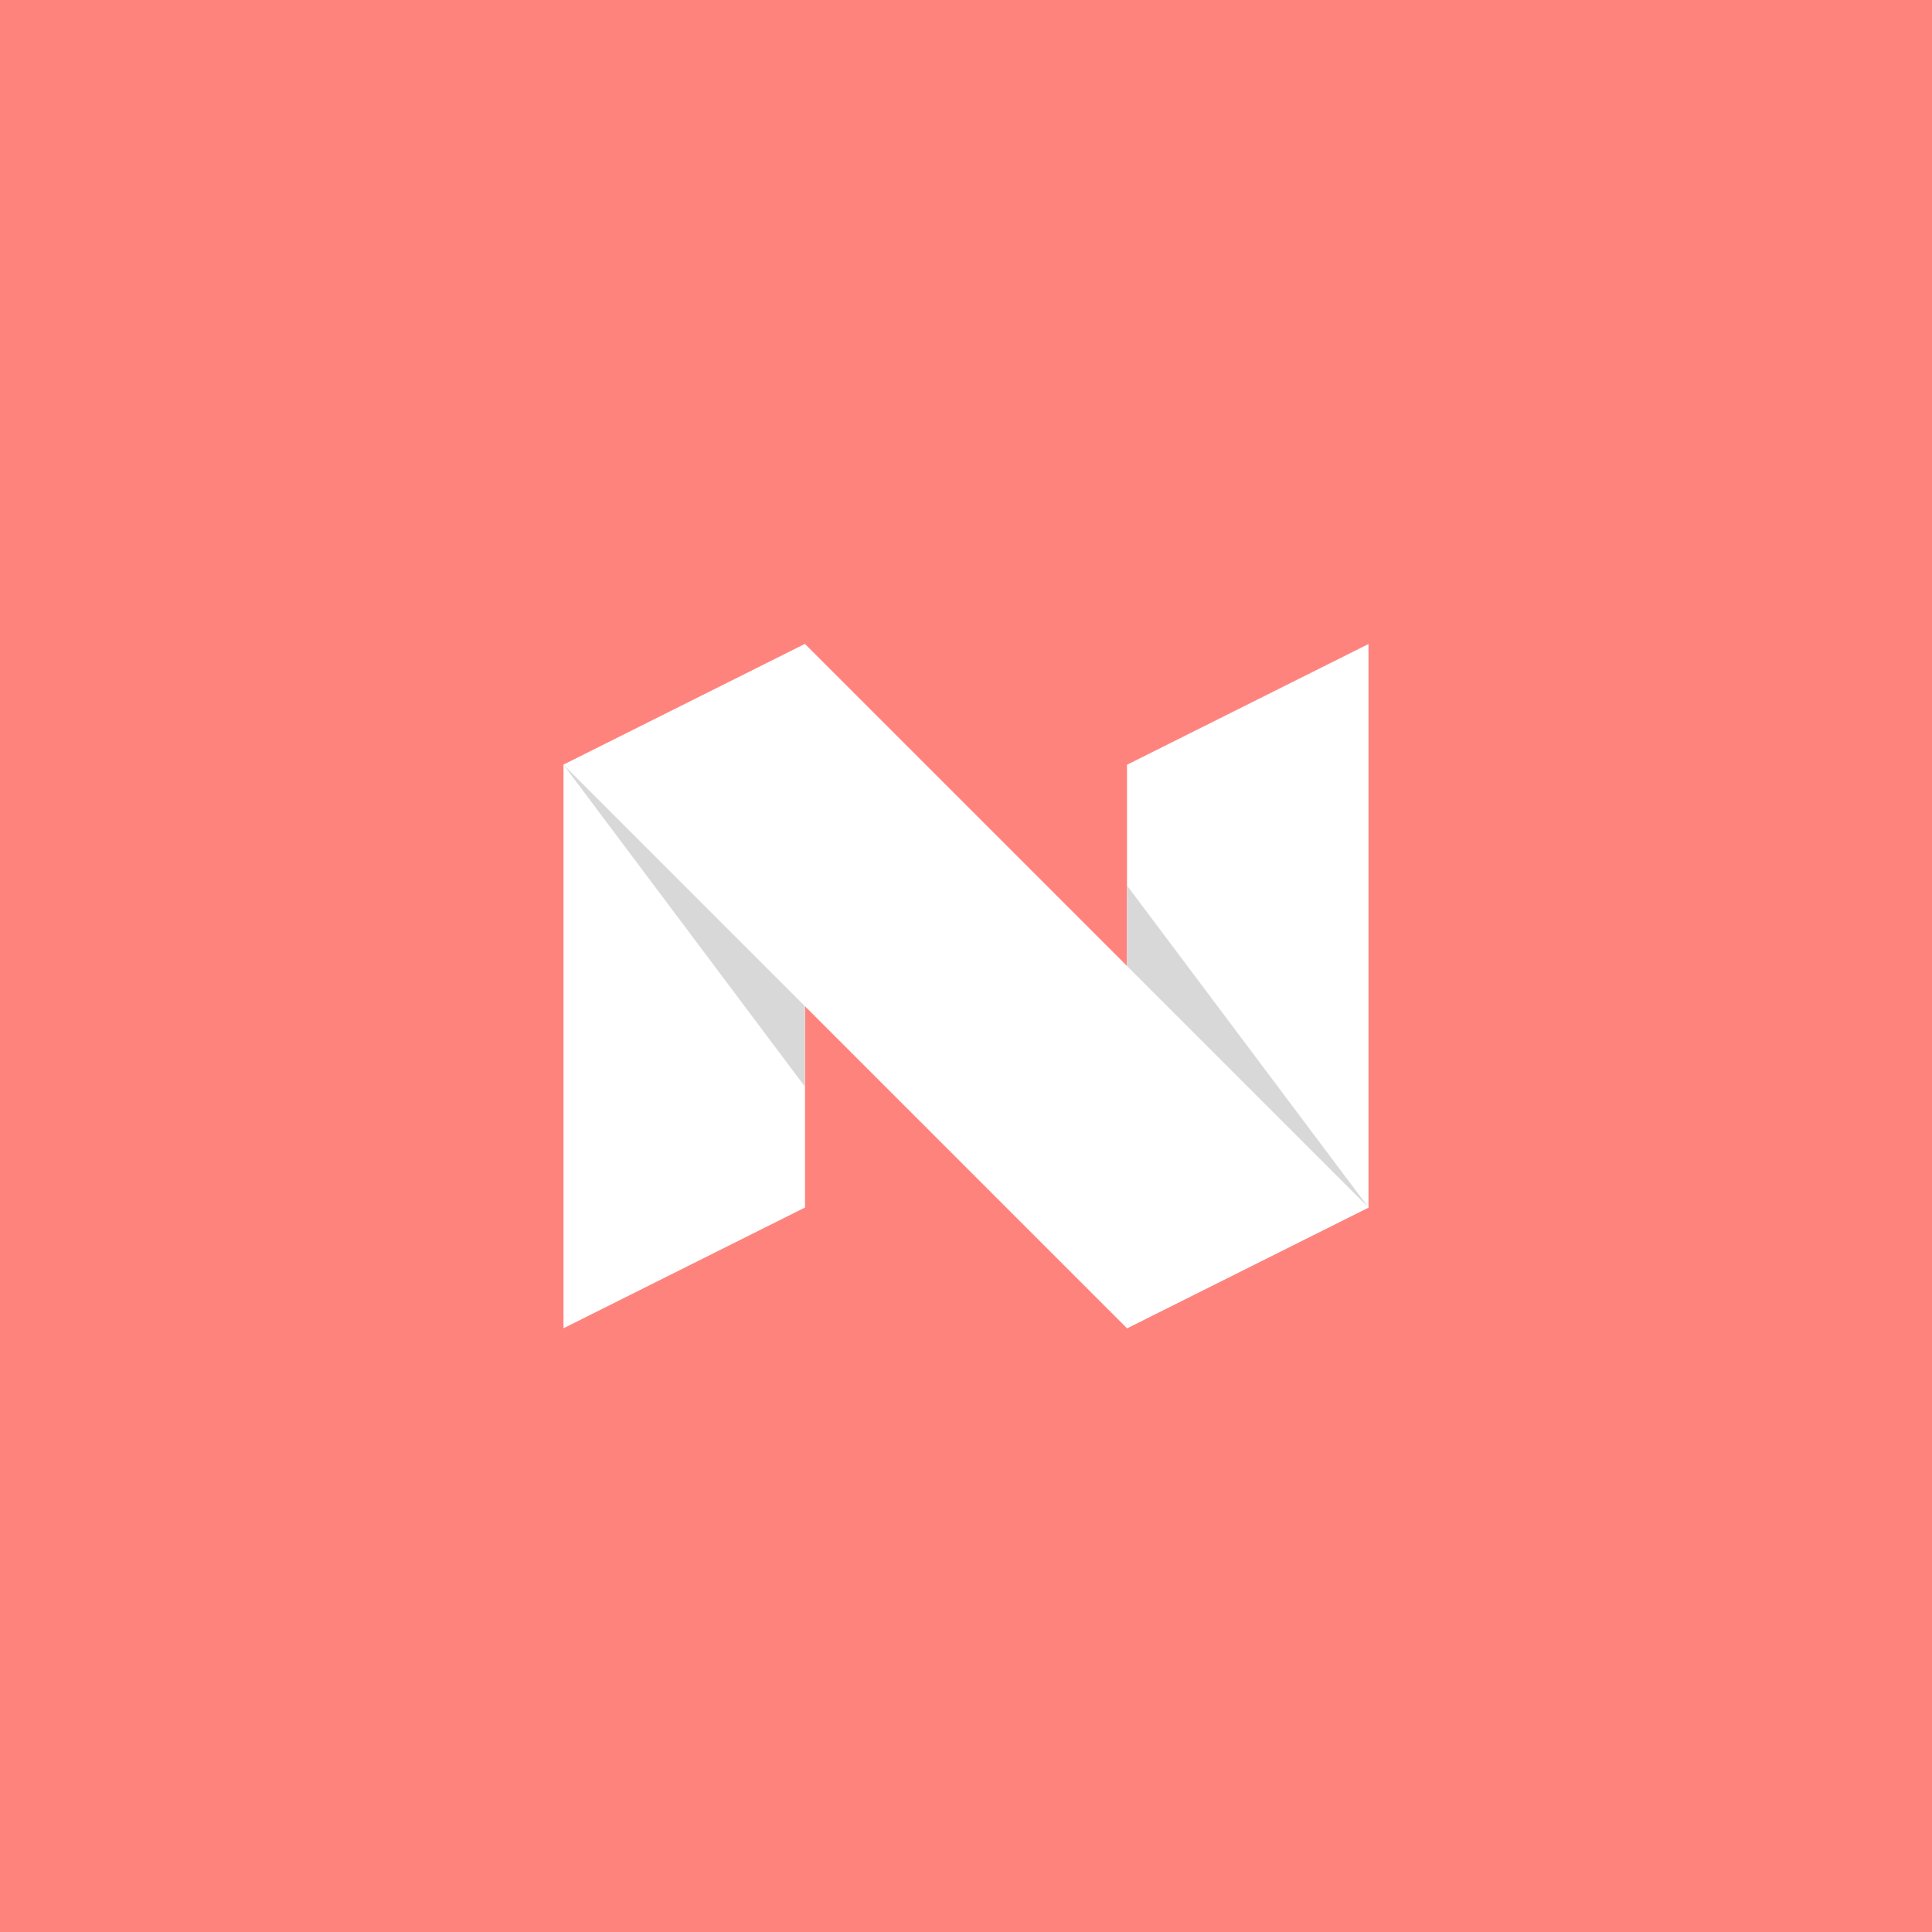<svg xmlns="http://www.w3.org/2000/svg" width="192" height="192">
  <rect width="100%" height="100%" style="fill:#ff837d;opacity:1" />
  <path d="M56 132V76l24-12v56zM112 132V76l24-12v56z" style="fill:#fff" />
  <path d="m56 76 24 32V96zM136 120l-24-32v12z" style="fill:#d8d8d8" />
  <path d="m56 76 24-12 56 56-24 12z" style="fill:#fff" />
</svg>
